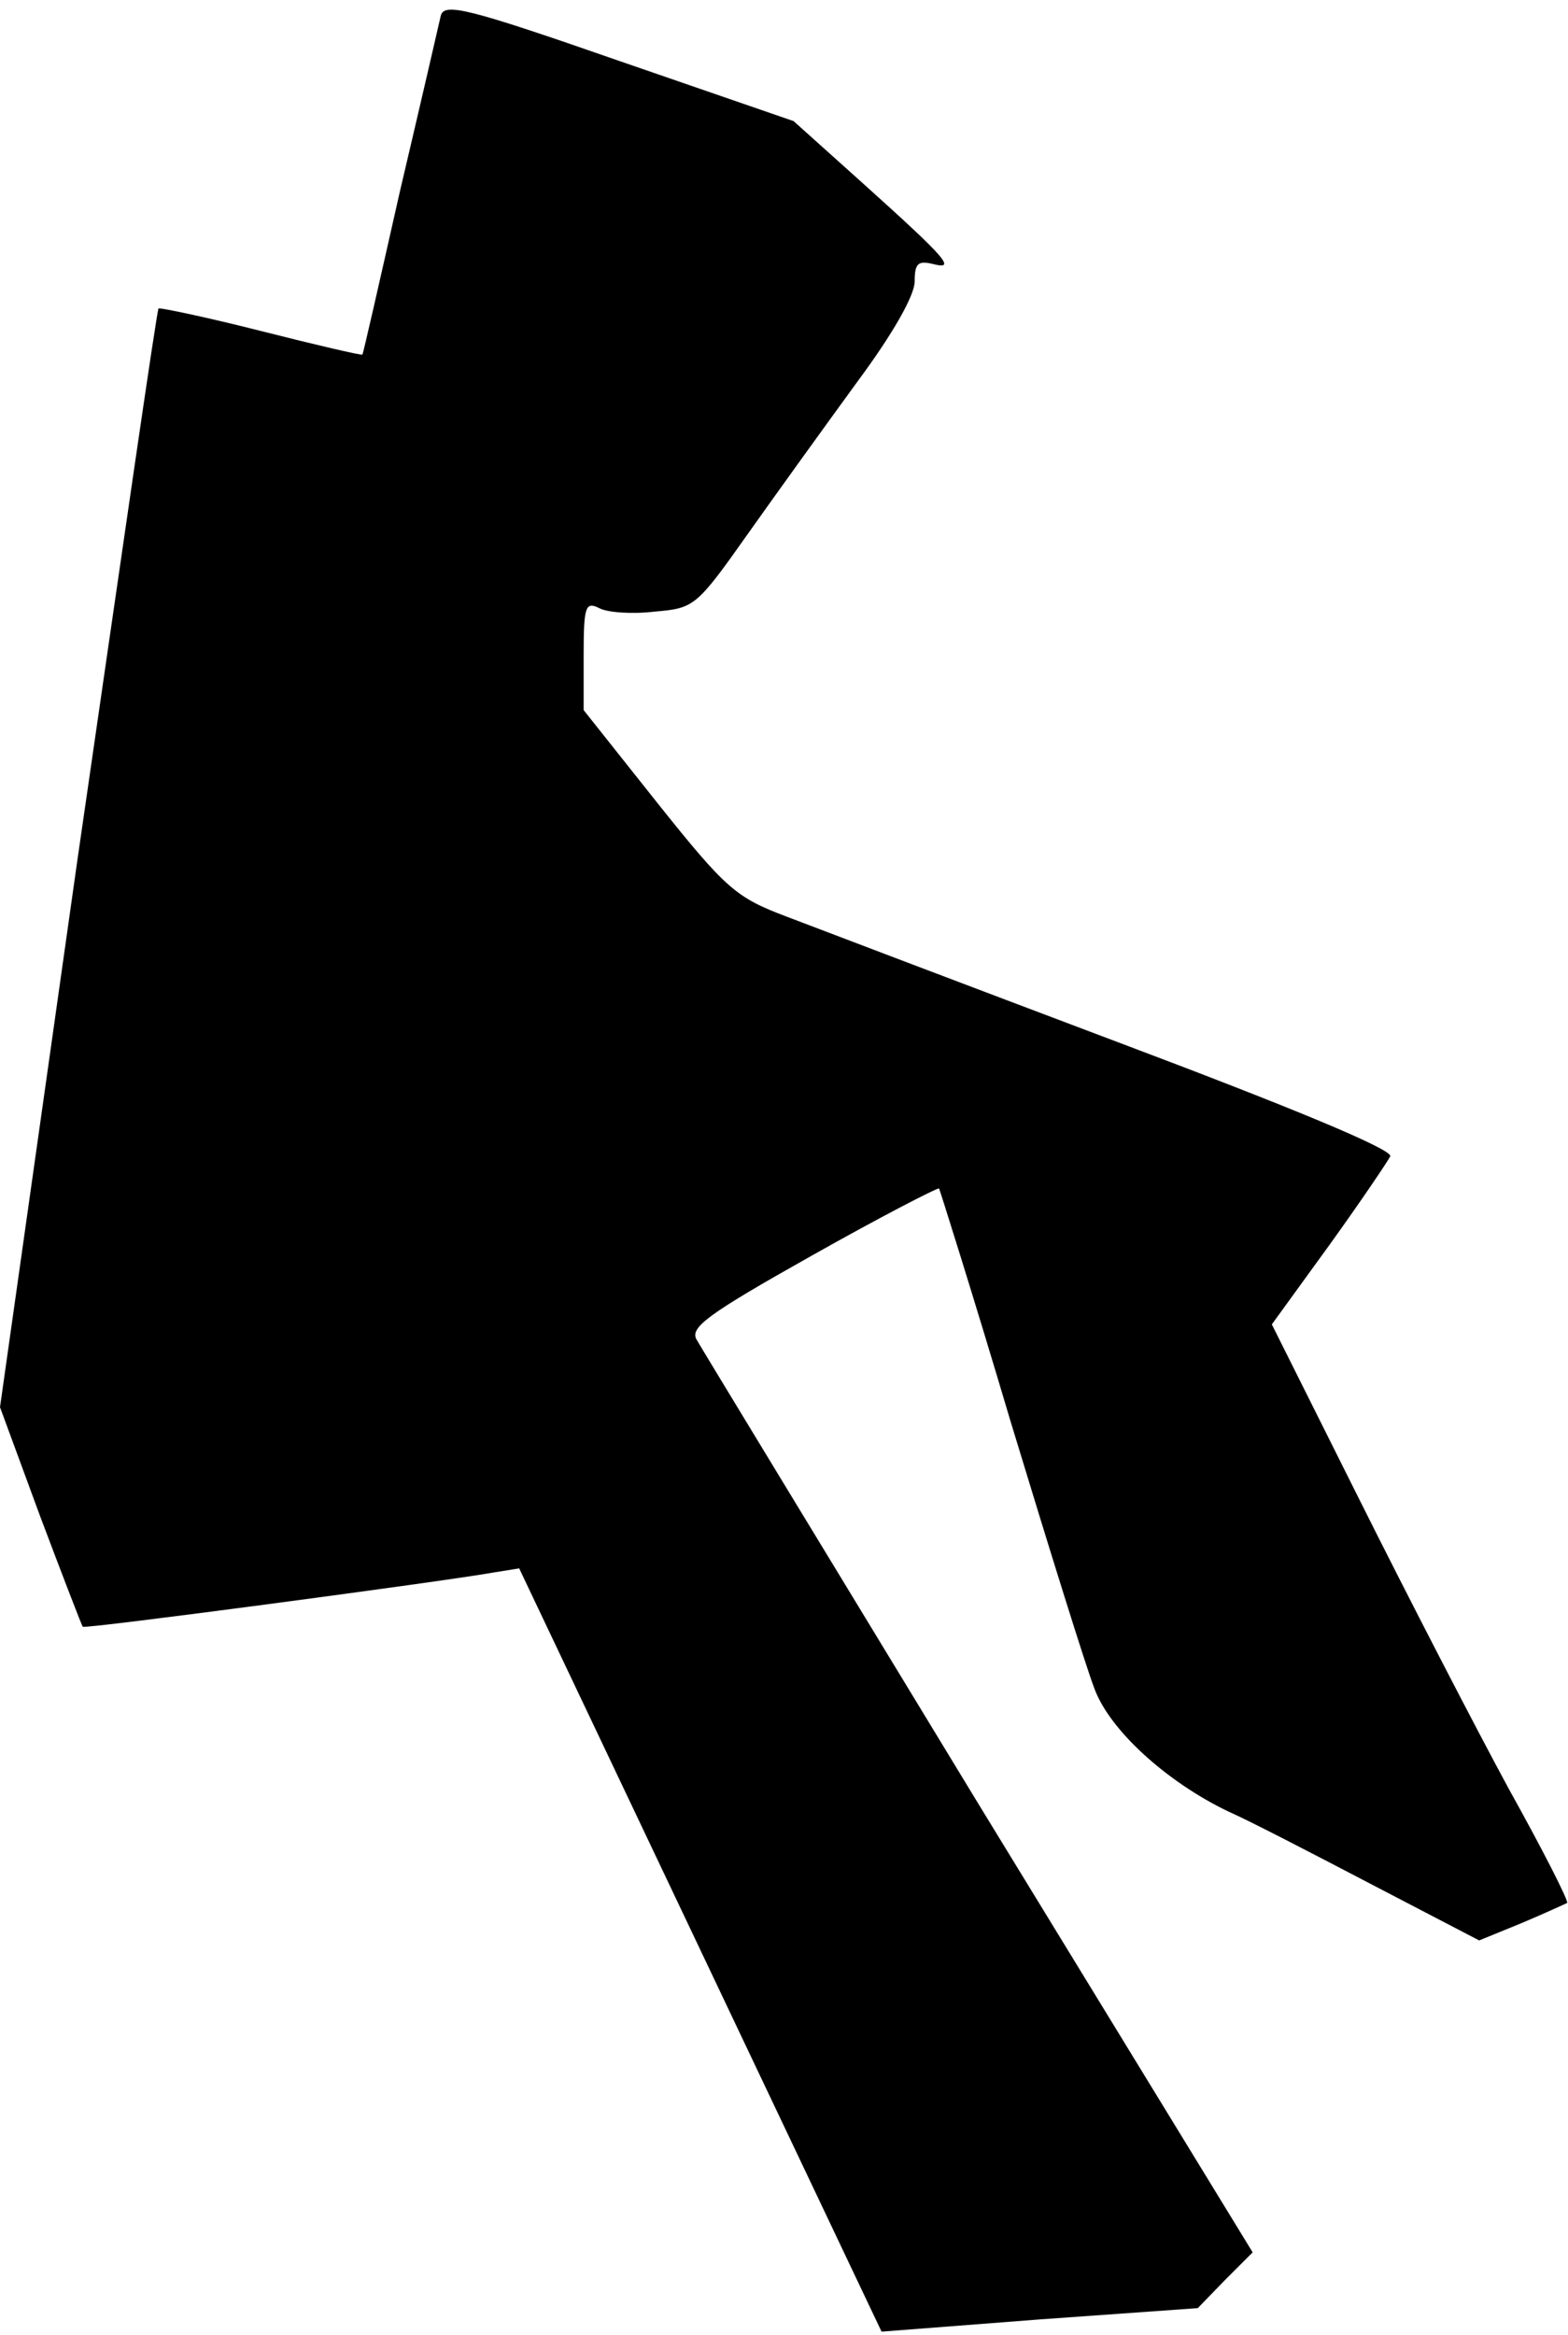 <?xml version="1.0" standalone="no"?>
<!DOCTYPE svg PUBLIC "-//W3C//DTD SVG 20010904//EN"
 "http://www.w3.org/TR/2001/REC-SVG-20010904/DTD/svg10.dtd">
<svg version="1.0" xmlns="http://www.w3.org/2000/svg"
 width="180pt" height="268pt" viewBox="0 0 180 268"
 preserveAspectRatio="xMidYMid meet">
<g transform="translate(0,268) scale(0.1,-0.1)"
fill="#000000" stroke="none">
<path fill="#000000" stroke="none" d="M506 2662 c-2 -9 -23 -100 -47 -202
-23 -102 -42 -186 -43 -187 -1 -1 -53 11 -116 27 -63 16 -116 27 -118 26 -2
-2 -43 -287 -93 -632 l-89 -629 46 -125 c26 -69 48 -126 49 -127 1 -3 414 52
470 62 l31 5 208 -438 208 -438 181 14 182 13 31 32 32 32 -315 515 c-172 283
-318 523 -323 532 -9 14 11 29 132 97 78 44 144 78 146 77 1 -2 39 -122 82
-267 44 -145 87 -283 96 -306 17 -48 83 -108 154 -142 25 -11 100 -50 167 -85
l121 -63 49 20 c26 11 50 22 52 23 2 2 -28 61 -67 131 -38 70 -115 219 -171
331 l-101 202 66 91 c36 50 67 96 70 102 2 8 -111 55 -313 131 -175 66 -346
131 -380 144 -58 22 -69 31 -148 130 l-85 107 0 63 c0 56 2 62 18 54 9 -5 38
-7 63 -4 46 4 48 5 108 90 34 48 91 127 126 175 40 54 65 98 65 114 0 21 4 24
21 20 27 -7 17 5 -82 94 l-78 70 -200 69 c-175 61 -201 67 -205 52z"/>
</g>
</svg>
